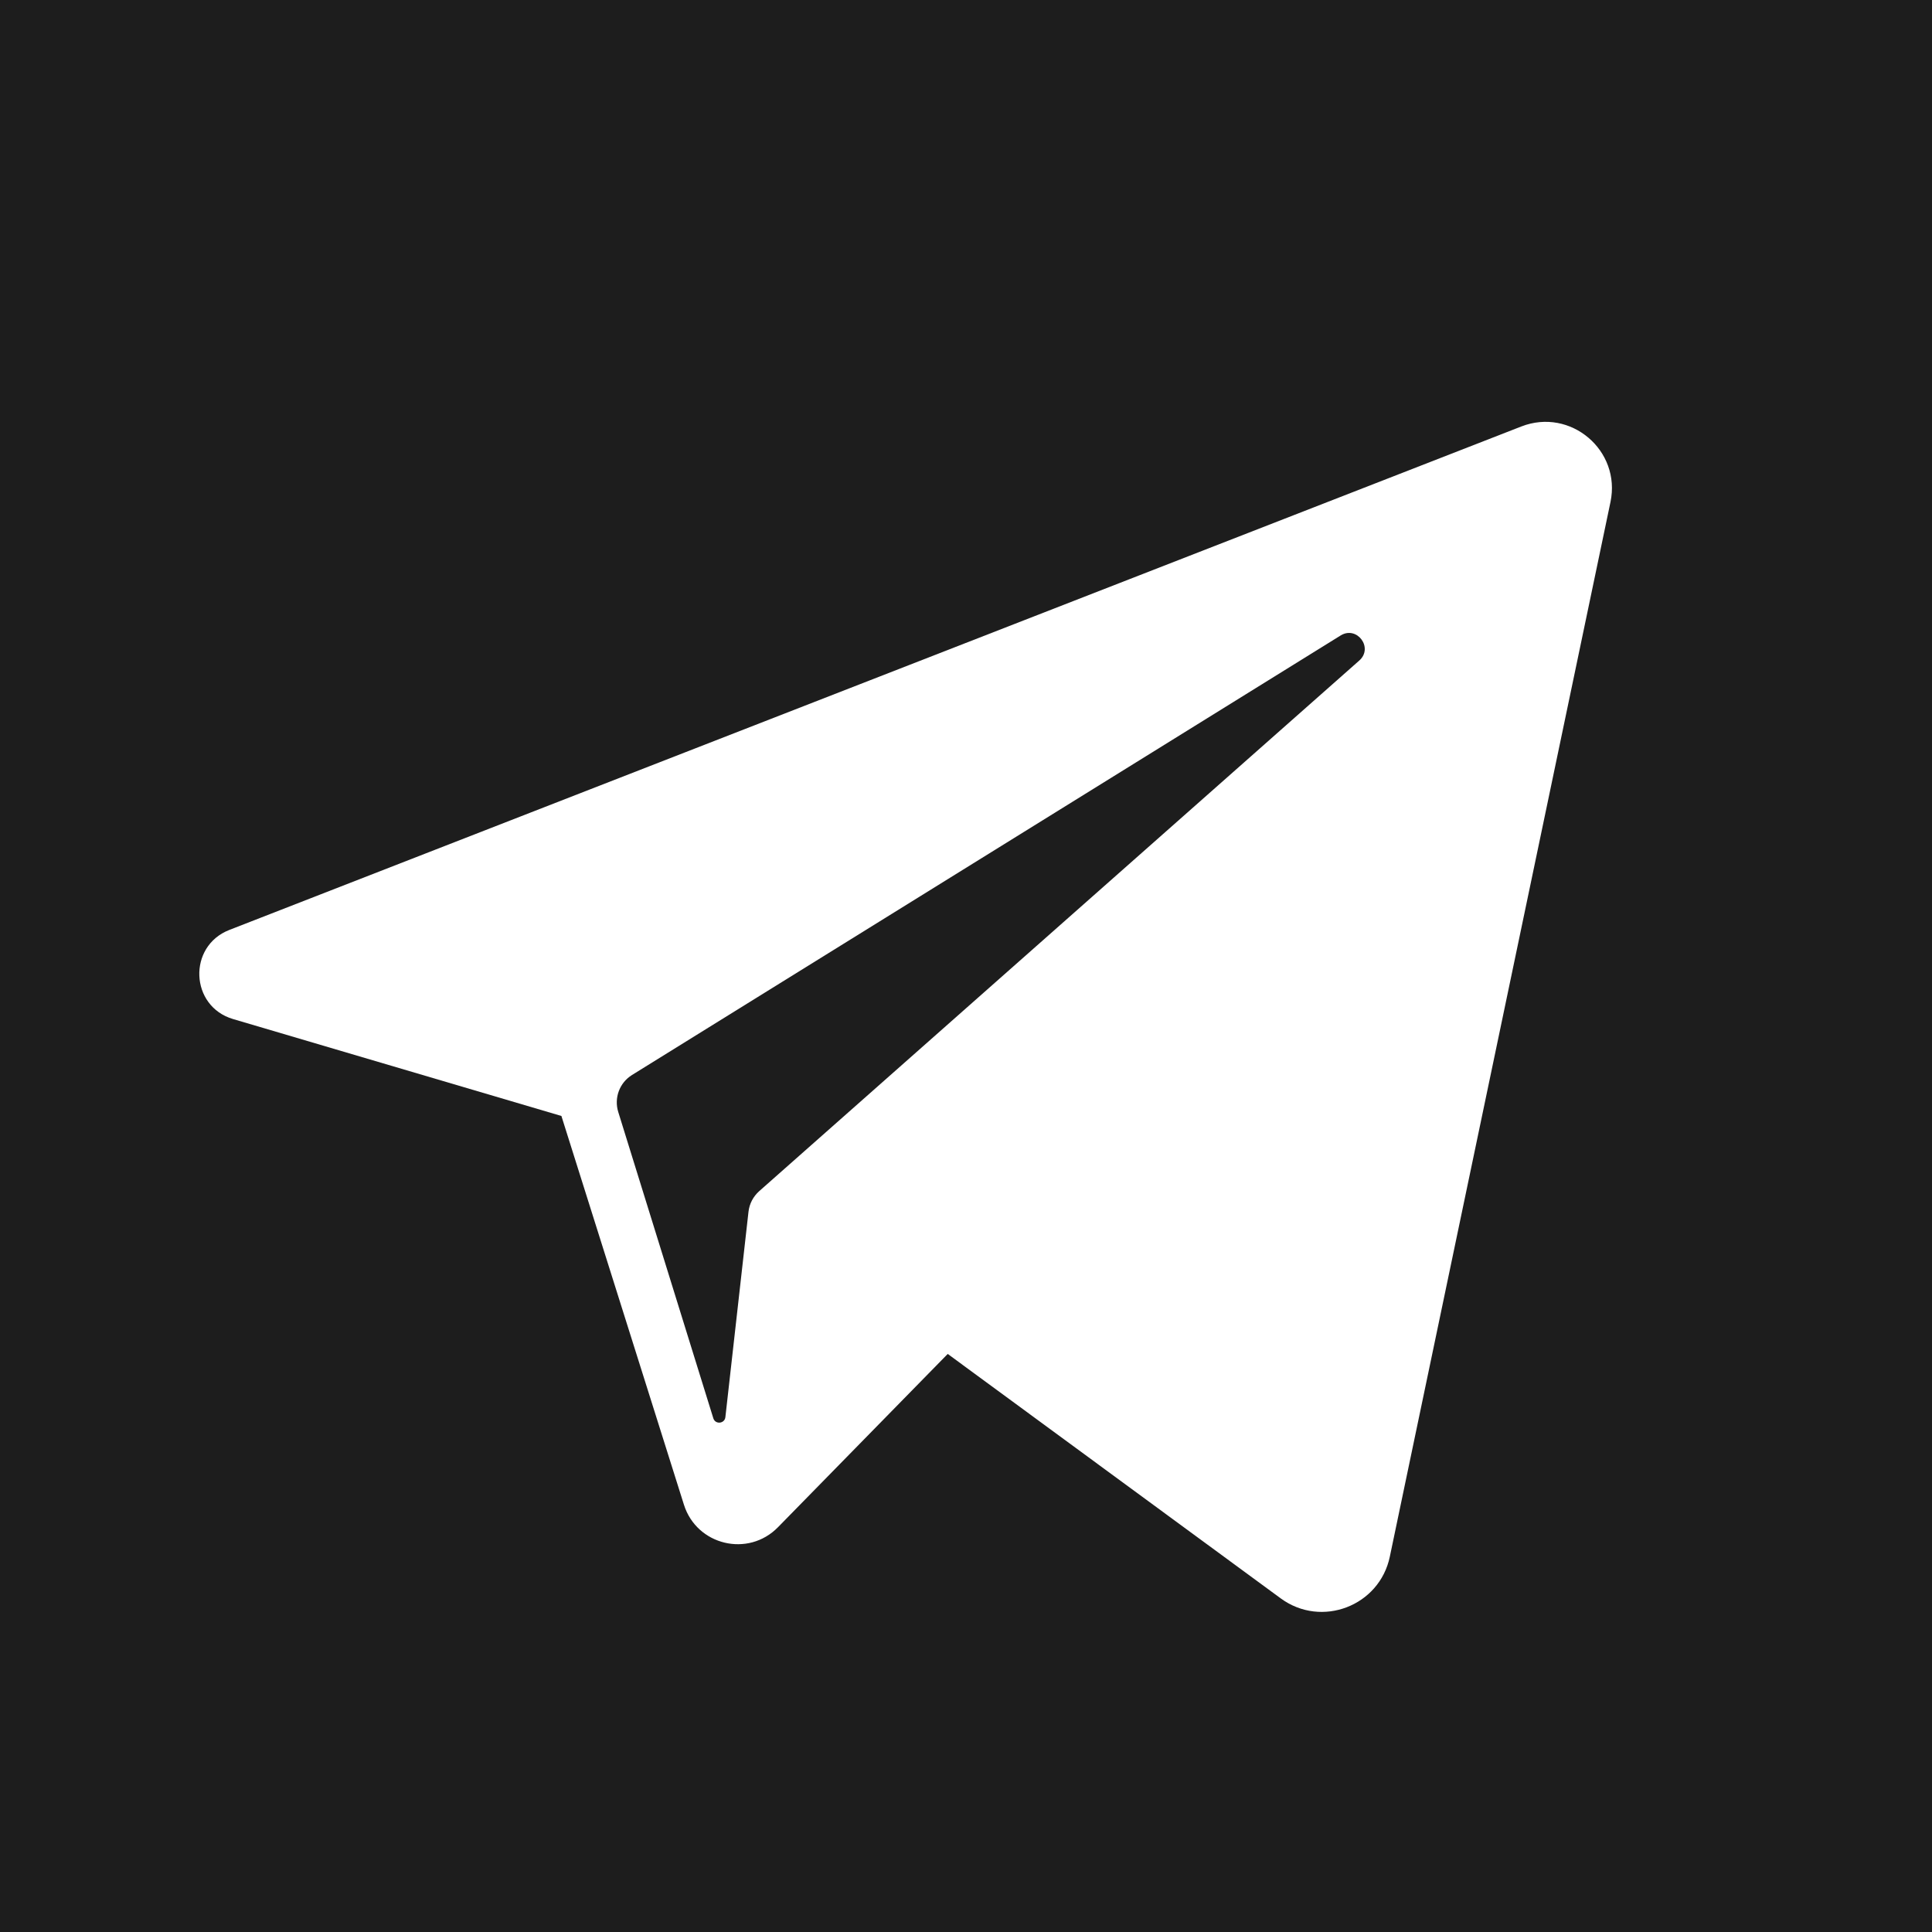 <svg width="24" height="24" viewBox="0 0 24 24" fill="none" xmlns="http://www.w3.org/2000/svg">
<rect x="0" y="0" width="24" height="24" fill="#808080" stroke="none"/>
<g clip-path="url(#clip0_3_462)">
<rect width="24" height="24" fill="white"/>
<path d="M16.654 7.894L7.851 13.354C7.696 13.45 7.626 13.639 7.68 13.813L8.861 17.618C8.885 17.698 9.002 17.687 9.011 17.604L9.298 15.053C9.309 14.954 9.357 14.863 9.431 14.797L16.886 8.205C17.064 8.047 16.857 7.769 16.654 7.894Z" fill="#1D1D1D"/>
<path d="M0 0V24H24V0H0ZM20.006 6.236L17.265 19.337C17.137 19.951 16.416 20.227 15.91 19.856L11.773 16.819L9.664 18.972C9.294 19.35 8.655 19.197 8.496 18.692L6.974 13.863L2.895 12.659C2.36 12.501 2.329 11.755 2.849 11.552L18.898 5.298C19.509 5.06 20.14 5.594 20.006 6.236Z" fill="#1D1D1D"/>
</g>
<defs>
<clipPath id="clip0_3_462">
<rect width="24" height="24" fill="white"/>
</clipPath>
</defs>
</svg>
